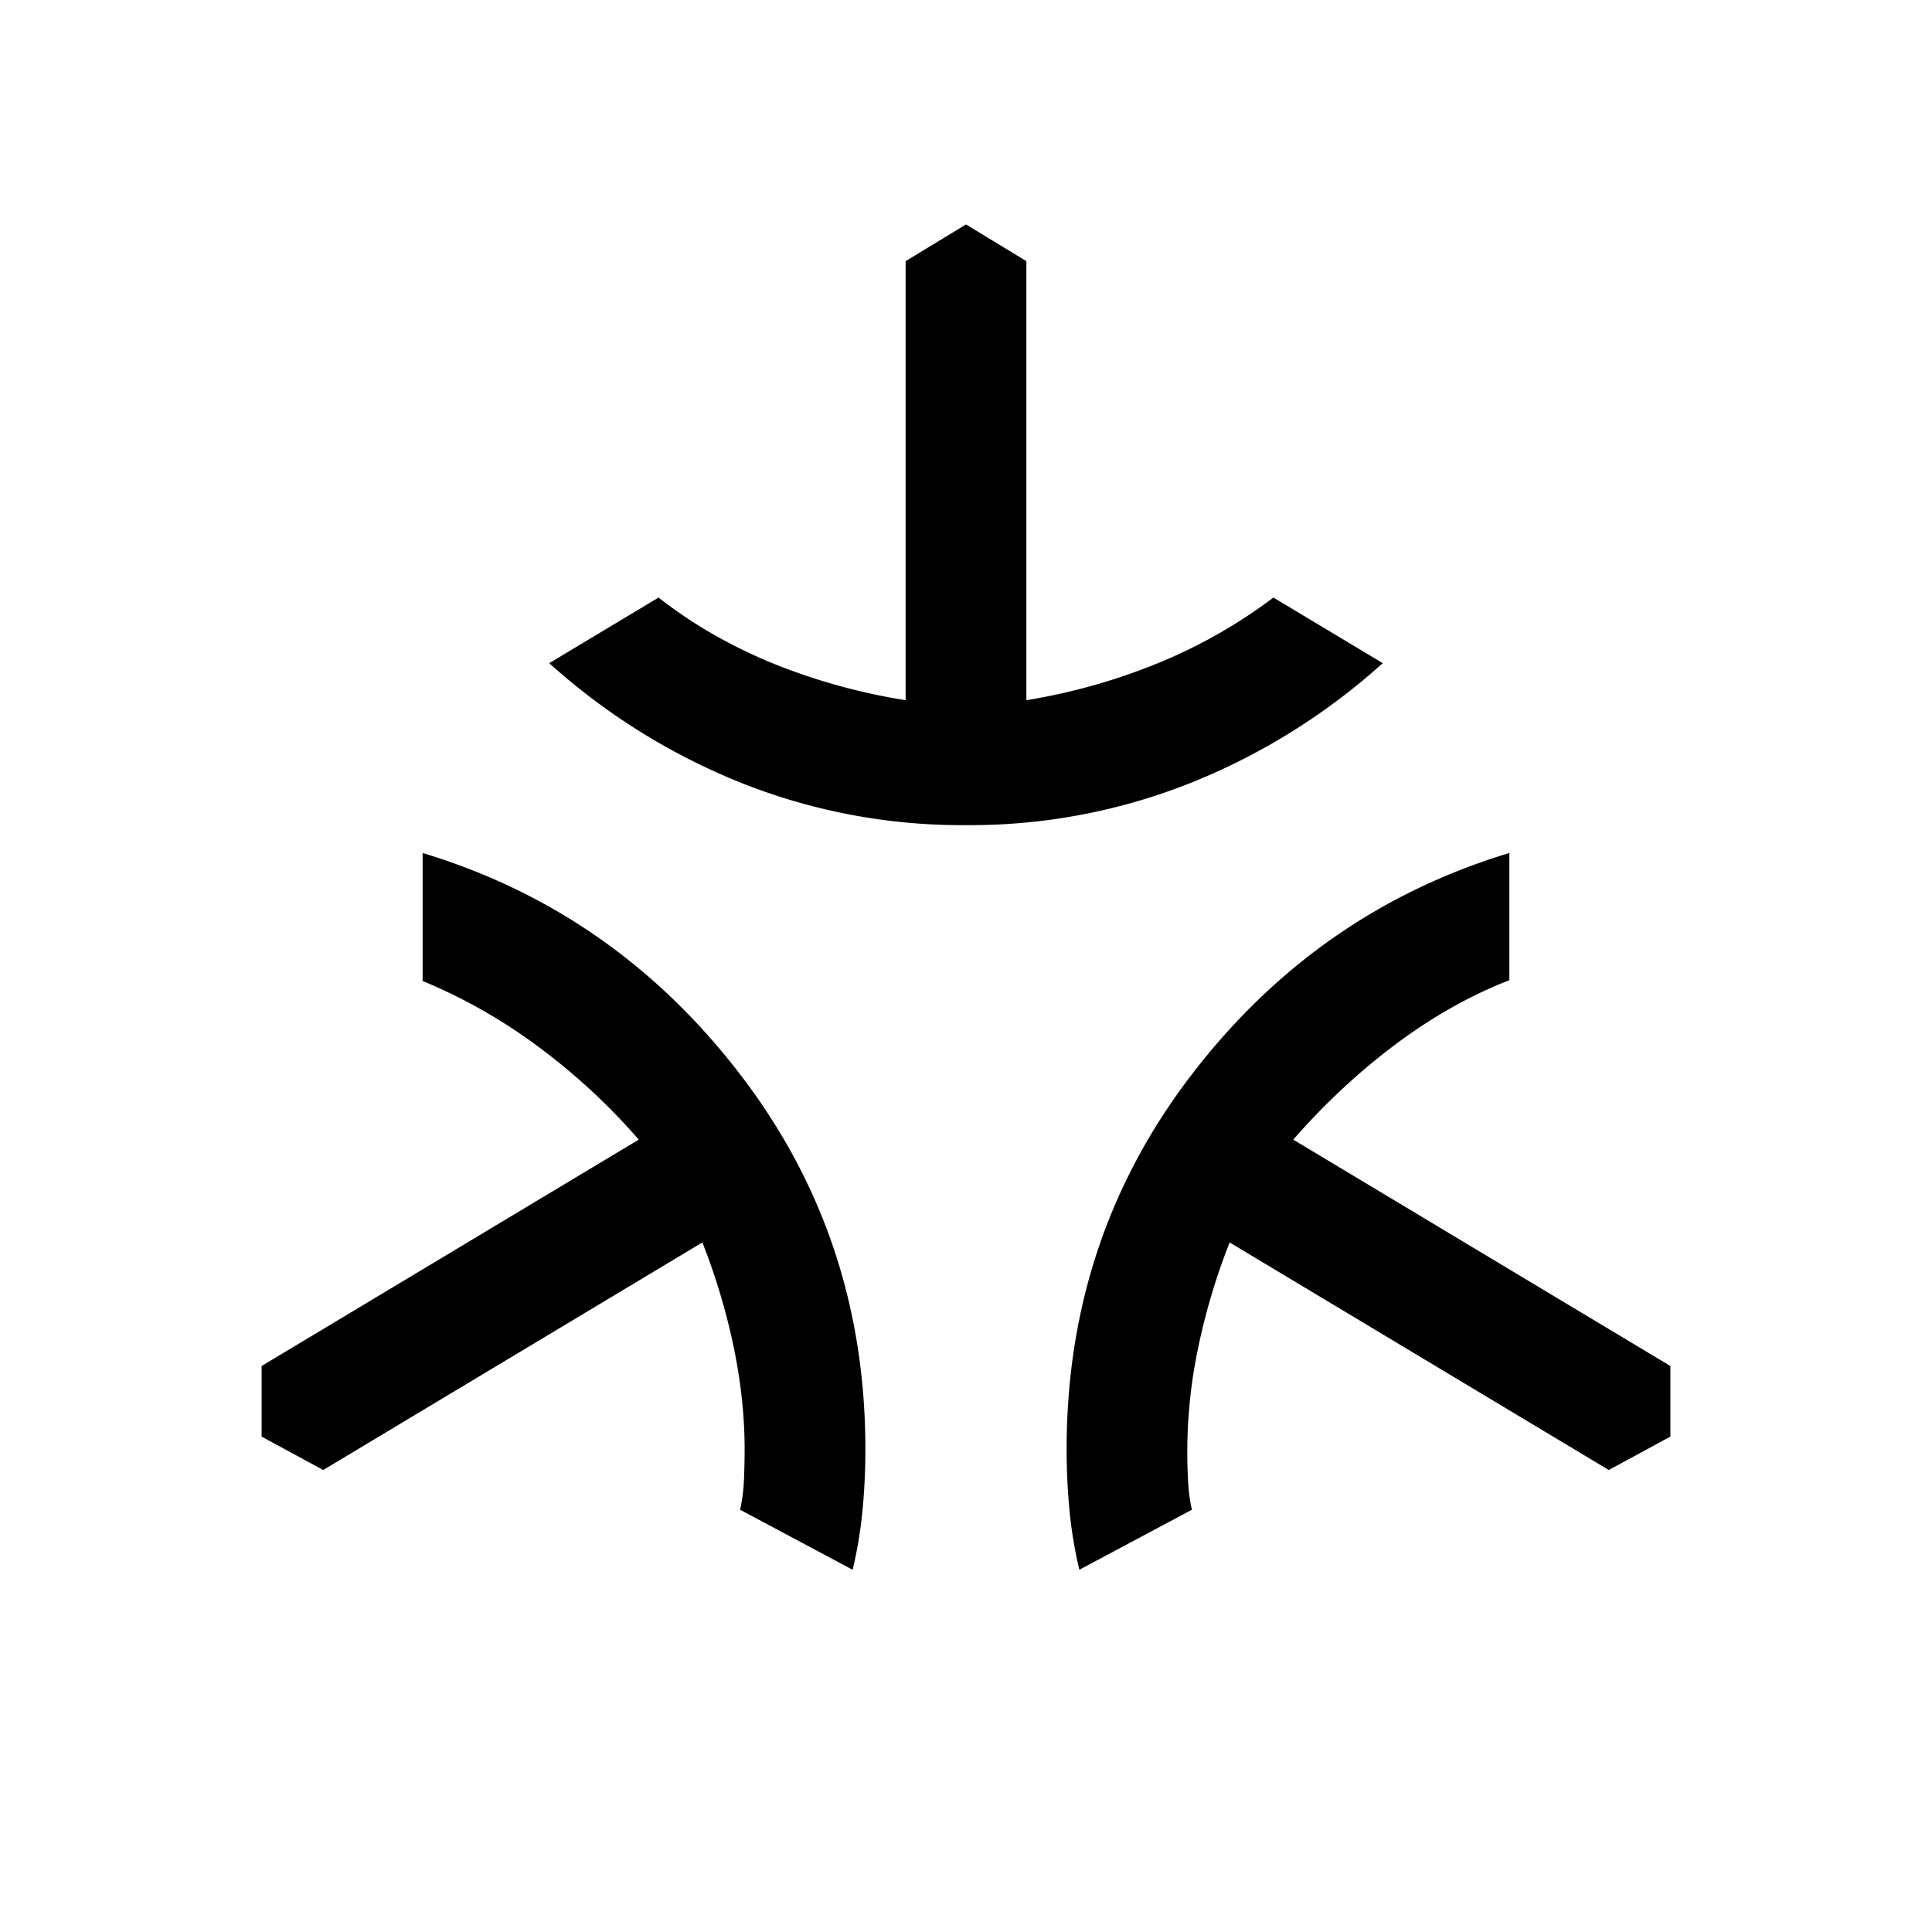 <svg xmlns="http://www.w3.org/2000/svg" width="24" height="24" viewBox="0 0 24 24" fill='currentColor'><path d="M12 10.25a7.4 7.4 0 0 1-2.82-.536 8 8 0 0 1-2.357-1.476l1.358-.815q.6.472 1.367.796a7.5 7.5 0 0 0 1.702.479V3.244l.75-.456.75.456v5.454a7.5 7.5 0 0 0 1.683-.48 6.4 6.4 0 0 0 1.386-.795l1.358.815a8 8 0 0 1-2.357 1.476 7.4 7.4 0 0 1-2.82.536m-1.408 9.25-1.398-.745q.04-.186.048-.377.008-.192.008-.378 0-.604-.134-1.258a8 8 0 0 0-.391-1.308l-4.71 2.827-.765-.415v-.877l4.685-2.812a7.8 7.8 0 0 0-1.261-1.164 6.7 6.7 0 0 0-1.424-.807v-1.59q2.388.723 3.944 2.75Q10.75 15.372 10.75 18q0 .393-.036.765a5.4 5.4 0 0 1-.122.735m2.816 0a5.4 5.4 0 0 1-.122-.735A8 8 0 0 1 13.25 18q0-2.628 1.556-4.654 1.556-2.027 3.944-2.75v1.58q-.73.285-1.415.798-.683.512-1.27 1.183l4.685 2.812v.877l-.765.415-4.71-2.827a8 8 0 0 0-.391 1.308 6.3 6.3 0 0 0-.126 1.636q.007.19.048.377z"/></svg>